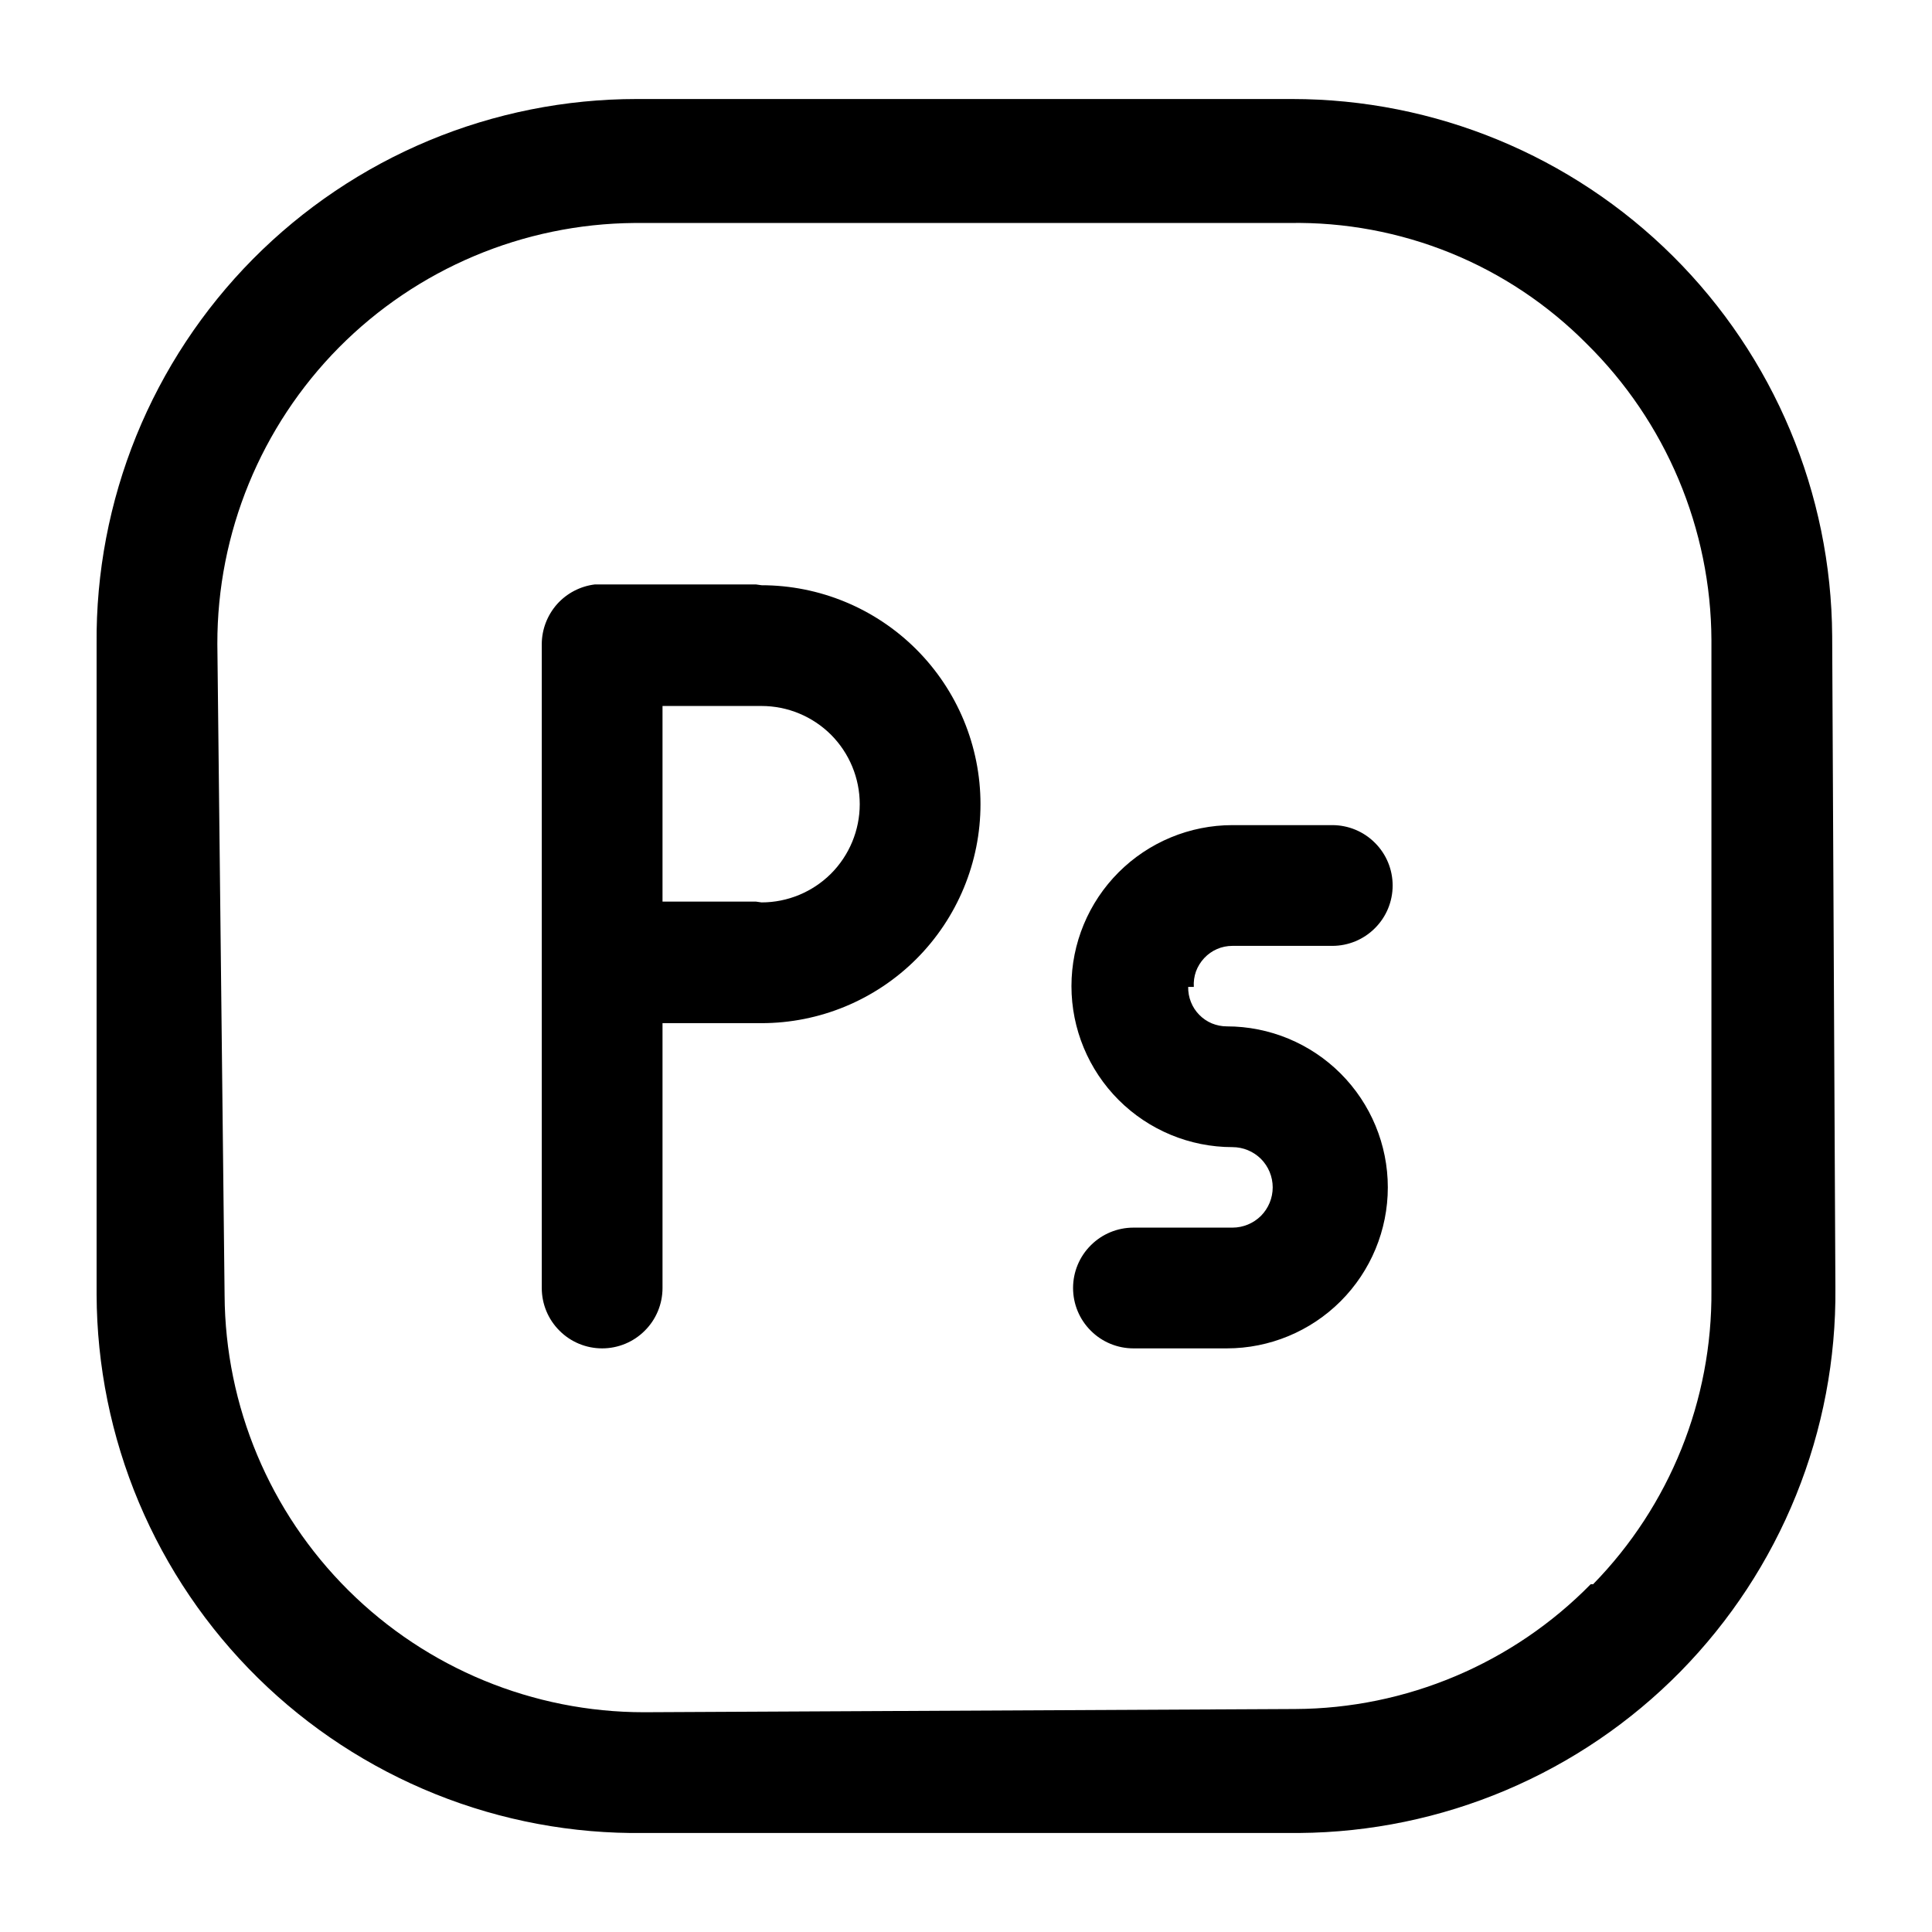 <svg width="24" height="24" viewBox="0 0 24 24" fill="none" xmlns="http://www.w3.org/2000/svg">
<path d="M22.76 7.9C22.749 6.127 22.038 4.431 20.781 3.181C19.523 1.931 17.823 1.23 16.05 1.23H7.91C7.024 1.23 6.146 1.405 5.328 1.746C4.51 2.087 3.768 2.587 3.144 3.216C2.52 3.846 2.027 4.593 1.693 5.414C1.36 6.235 1.192 7.114 1.2 8V16.08C1.203 16.967 1.381 17.845 1.725 18.663C2.069 19.48 2.572 20.222 3.204 20.844C3.836 21.466 4.586 21.956 5.409 22.287C6.232 22.618 7.113 22.782 8 22.77H16.14C17.022 22.763 17.894 22.583 18.706 22.239C19.519 21.895 20.255 21.395 20.874 20.766C21.492 20.137 21.981 19.392 22.311 18.575C22.642 17.757 22.808 16.882 22.8 16L22.76 7.9ZM19.76 19.68C19.281 20.168 18.71 20.556 18.08 20.822C17.45 21.088 16.774 21.227 16.09 21.23L8 21.27C6.623 21.27 5.303 20.725 4.327 19.755C3.35 18.784 2.798 17.467 2.79 16.09L2.7 8C2.697 6.621 3.241 5.296 4.211 4.316C5.182 3.337 6.501 2.781 7.88 2.77H16.02C16.704 2.758 17.384 2.885 18.018 3.142C18.653 3.4 19.228 3.784 19.71 4.27C20.198 4.751 20.586 5.324 20.852 5.955C21.118 6.587 21.257 7.265 21.26 7.95V16.03C21.271 17.393 20.743 18.705 19.79 19.68H19.76ZM14.76 12.26C14.759 12.324 14.77 12.387 14.794 12.447C14.817 12.506 14.852 12.56 14.897 12.606C14.942 12.652 14.995 12.688 15.054 12.713C15.113 12.737 15.176 12.75 15.24 12.75C15.77 12.75 16.279 12.961 16.654 13.336C17.029 13.711 17.24 14.22 17.24 14.75C17.24 15.28 17.029 15.789 16.654 16.164C16.279 16.539 15.77 16.75 15.24 16.75H14.08C13.881 16.75 13.69 16.671 13.55 16.53C13.409 16.39 13.33 16.199 13.33 16C13.33 15.801 13.409 15.61 13.55 15.47C13.69 15.329 13.881 15.25 14.08 15.25H15.31C15.443 15.25 15.57 15.197 15.664 15.104C15.757 15.01 15.81 14.883 15.81 14.75C15.81 14.617 15.757 14.49 15.664 14.396C15.57 14.303 15.443 14.25 15.31 14.25C14.78 14.25 14.271 14.039 13.896 13.664C13.521 13.289 13.31 12.78 13.31 12.25C13.31 11.72 13.521 11.211 13.896 10.836C14.271 10.461 14.78 10.25 15.31 10.25H16.55C16.749 10.25 16.94 10.329 17.08 10.47C17.221 10.61 17.3 10.801 17.3 11C17.3 11.199 17.221 11.39 17.08 11.53C16.94 11.671 16.749 11.75 16.55 11.75H15.31C15.244 11.75 15.179 11.763 15.119 11.789C15.059 11.815 15.005 11.853 14.96 11.901C14.915 11.949 14.88 12.005 14.857 12.067C14.835 12.129 14.826 12.194 14.83 12.26H14.76ZM9.39 7.26H7.39C7.209 7.282 7.042 7.369 6.92 7.505C6.799 7.642 6.731 7.817 6.73 8V16C6.73 16.199 6.809 16.39 6.95 16.53C7.09 16.671 7.281 16.75 7.48 16.75C7.679 16.75 7.87 16.671 8.01 16.53C8.151 16.39 8.23 16.199 8.23 16V12.71H9.46C10.181 12.71 10.873 12.423 11.383 11.913C11.893 11.403 12.18 10.711 12.18 9.99C12.18 9.269 11.893 8.577 11.383 8.067C10.873 7.557 10.181 7.27 9.46 7.27L9.39 7.26ZM9.39 11.2H8.23V8.77H9.46C9.784 8.77 10.094 8.899 10.323 9.127C10.551 9.356 10.68 9.666 10.68 9.99C10.68 10.313 10.551 10.624 10.323 10.853C10.094 11.081 9.784 11.21 9.46 11.21L9.39 11.2Z" fill="black"/>
</svg>
